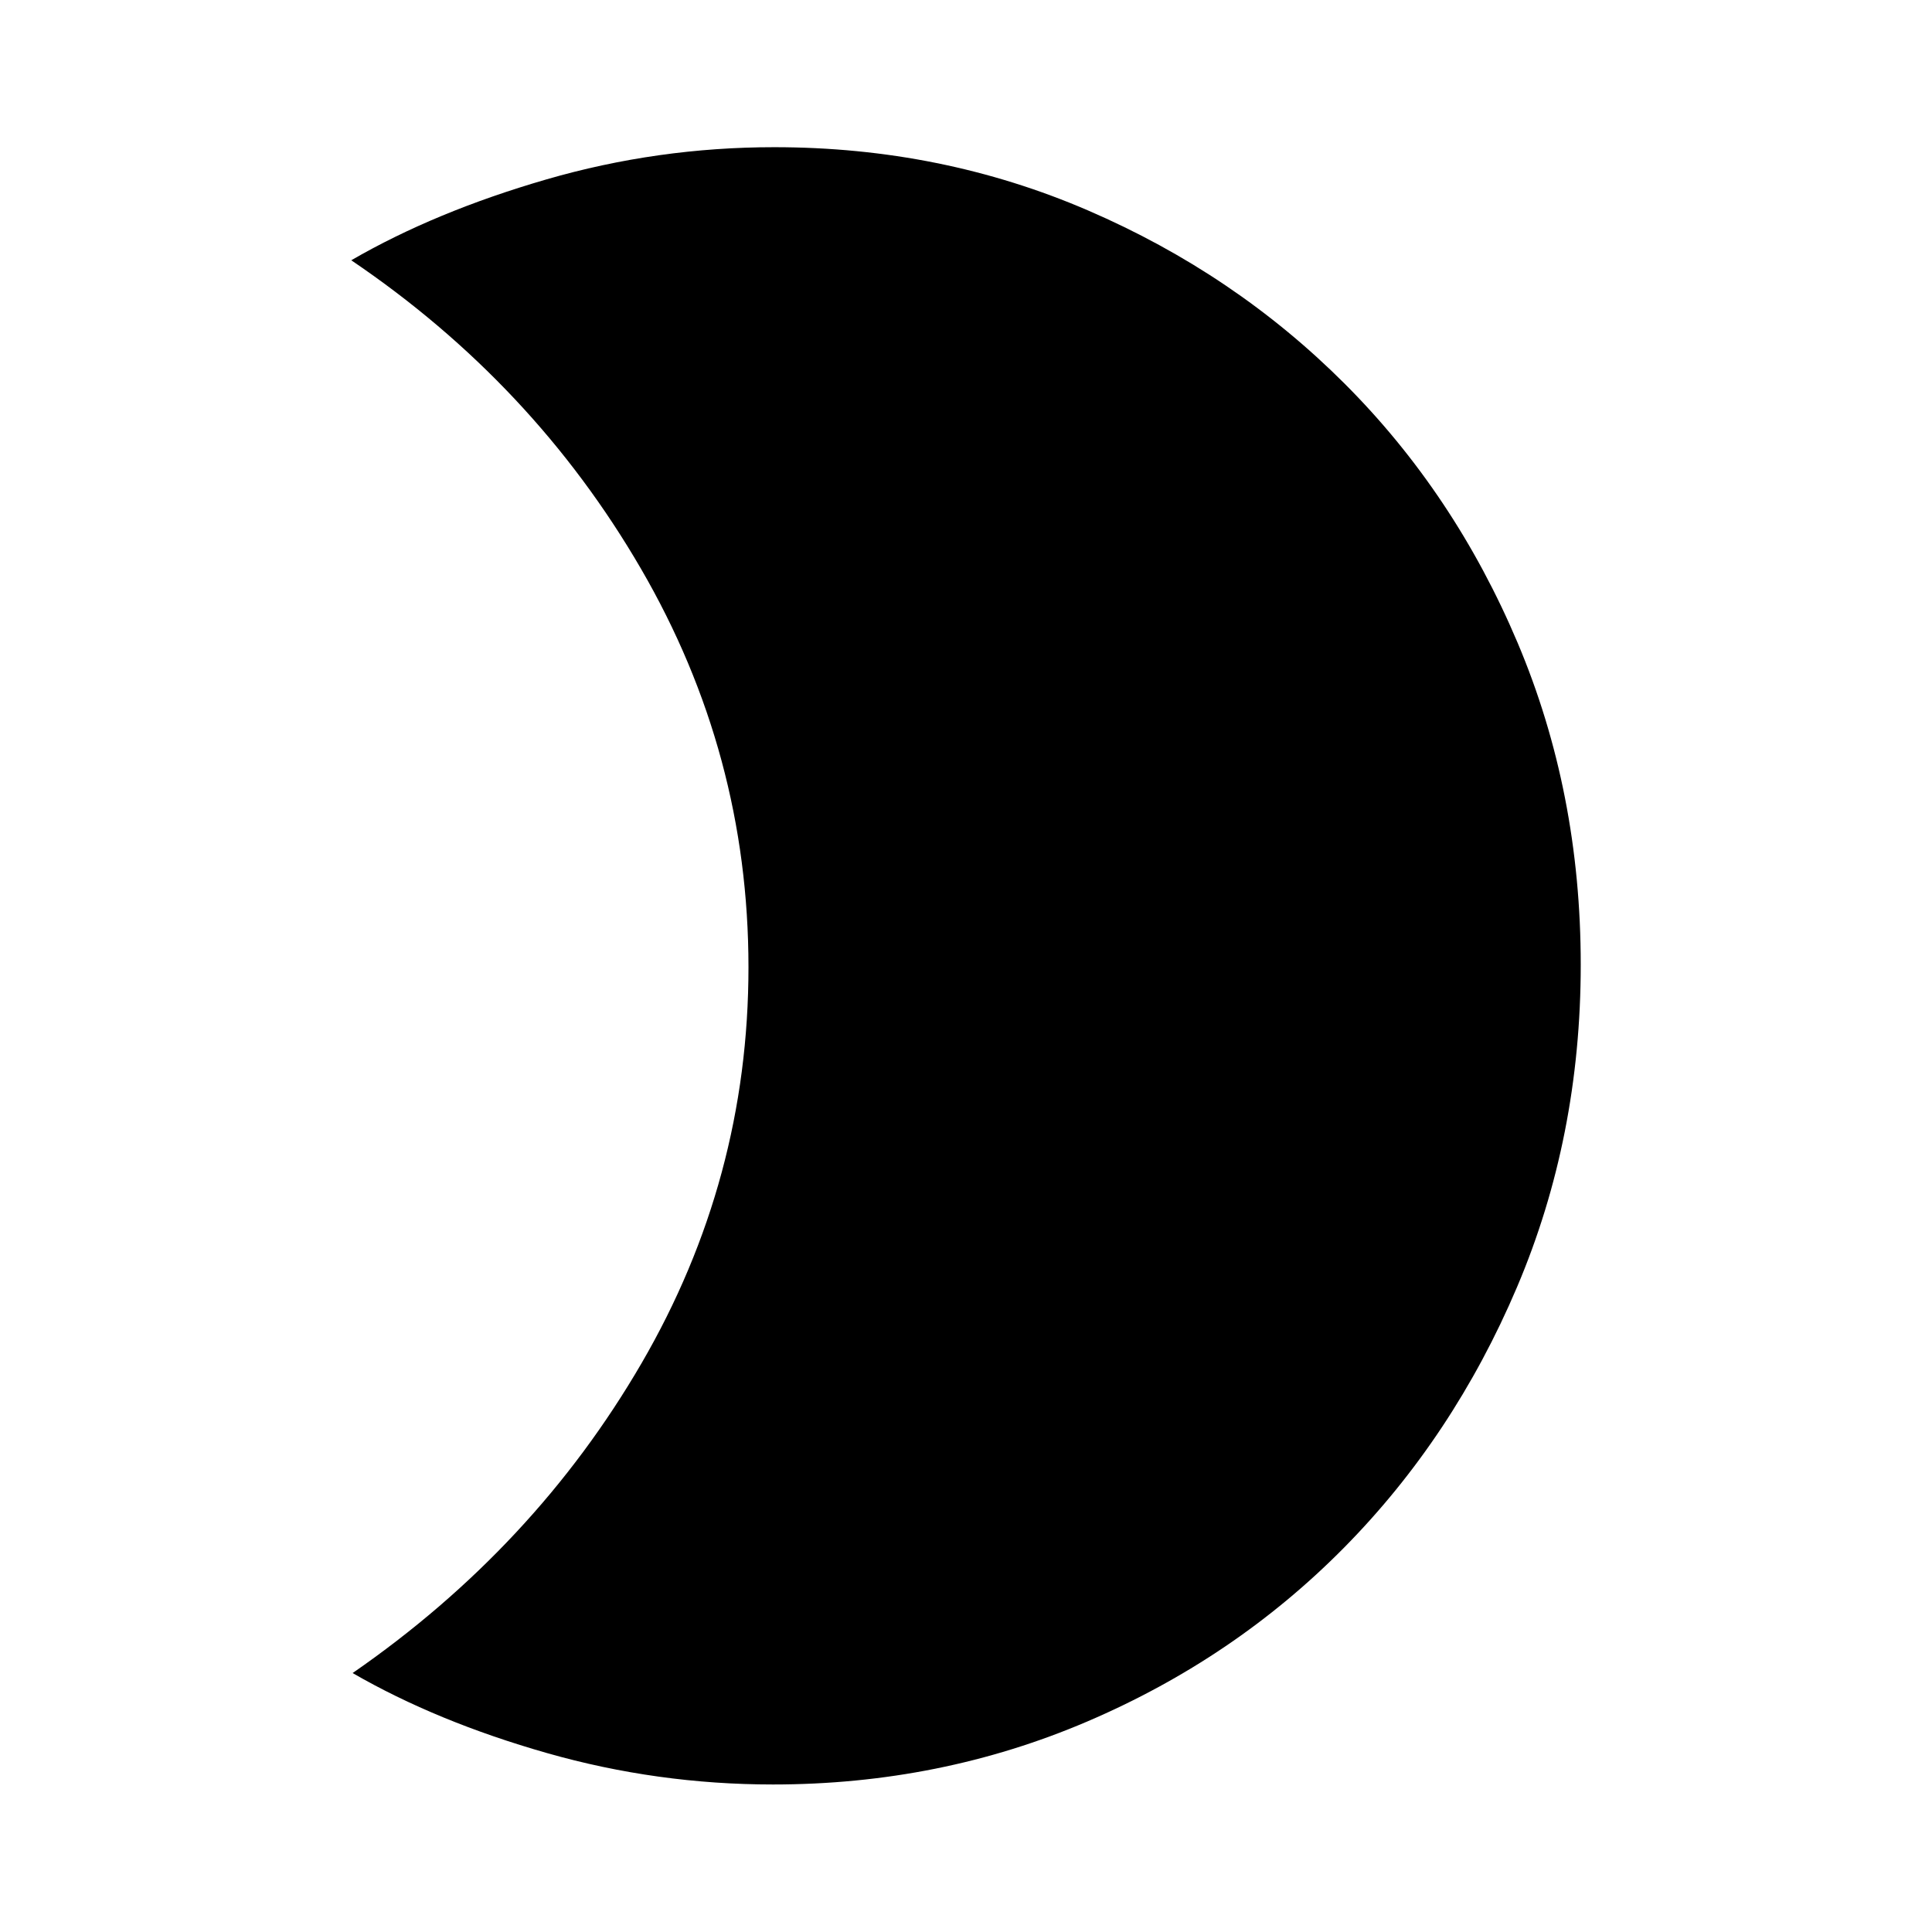 <svg xmlns="http://www.w3.org/2000/svg" height="40" viewBox="0 -960 960 960" width="40"><path d="M384.76-886.86q83.05 0 155.9 31.44 72.85 31.43 127.47 86.05 54.62 54.62 85.98 128.8 31.35 74.17 31.35 159.88t-31.65 160.22q-31.66 74.51-85.99 129.52-54.34 55.01-127.51 86.33T384.09-73.3q-57.49 0-112.26-15.6-54.76-15.6-96.62-39.77 90.46-62.55 143.58-153.96 53.12-91.4 53.12-196.78 0-106.05-53.45-198.04T174.54-830.67q41.7-24.16 96.92-40.17 55.22-16.02 113.3-16.02Z"/></svg>